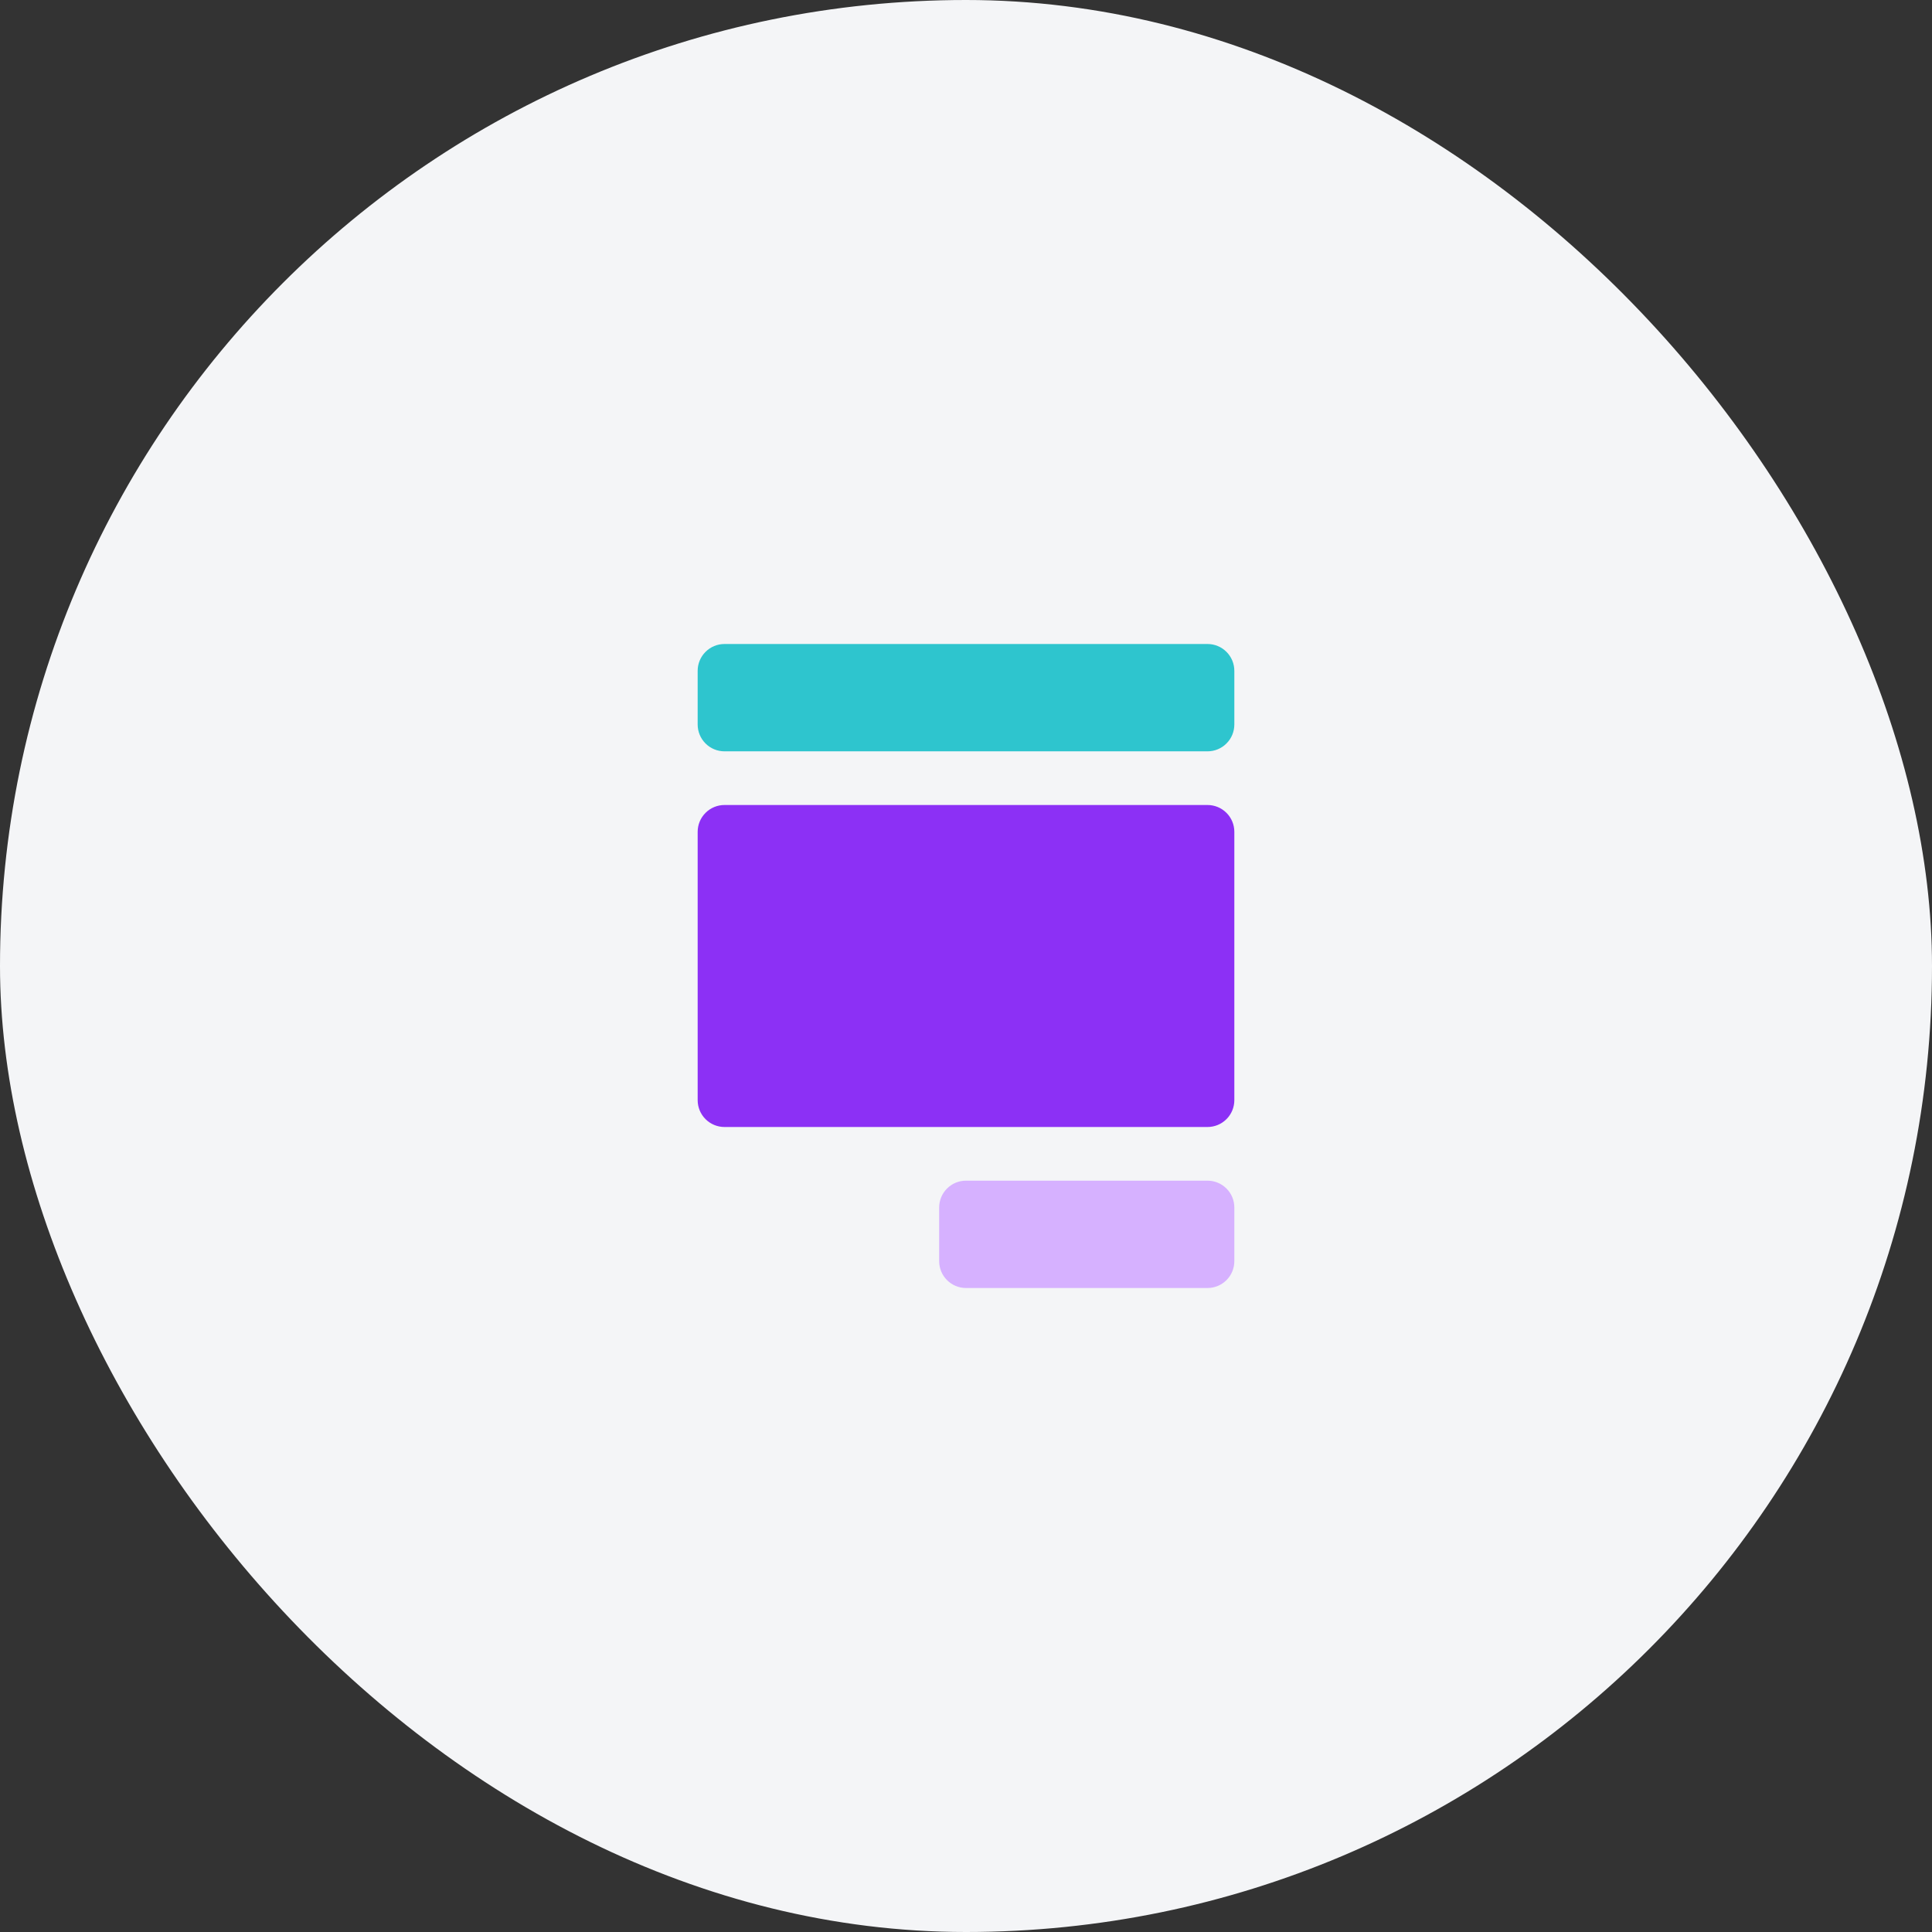 <svg width="72" height="72" viewBox="0 0 72 72" fill="none" xmlns="http://www.w3.org/2000/svg">
<rect x="0" y="0" width="72" height="72" fill="#333333" stroke="none"/>
<rect width="72" height="72" rx="36" fill="#F4F5F7"/>
<path d="M45 48H36C35.735 48 35.48 47.895 35.293 47.707C35.105 47.52 35 47.265 35 47V45C35 44.735 35.105 44.48 35.293 44.293C35.48 44.105 35.735 44 36 44H45C45.265 44 45.52 44.105 45.707 44.293C45.895 44.48 46 44.735 46 45V47C46 47.265 45.895 47.52 45.707 47.707C45.52 47.895 45.265 48 45 48Z" fill="#D6B1FF"/>
<path d="M45 24H27C26.735 24 26.48 24.105 26.293 24.293C26.105 24.48 26 24.735 26 25V27C26 27.265 26.105 27.52 26.293 27.707C26.48 27.895 26.735 28 27 28H45C45.265 28 45.52 27.895 45.707 27.707C45.895 27.52 46 27.265 46 27V25C46 24.735 45.895 24.48 45.707 24.293C45.52 24.105 45.265 24 45 24Z" fill="#2EC5CE"/>
<path d="M45 30H27C26.735 30 26.48 30.105 26.293 30.293C26.105 30.48 26 30.735 26 31V41C26 41.265 26.105 41.52 26.293 41.707C26.48 41.895 26.735 42 27 42H45C45.265 42 45.52 41.895 45.707 41.707C45.895 41.52 46 41.265 46 41V31C46 30.735 45.895 30.48 45.707 30.293C45.52 30.105 45.265 30 45 30Z" fill="#8C30F5"/>
</svg>
